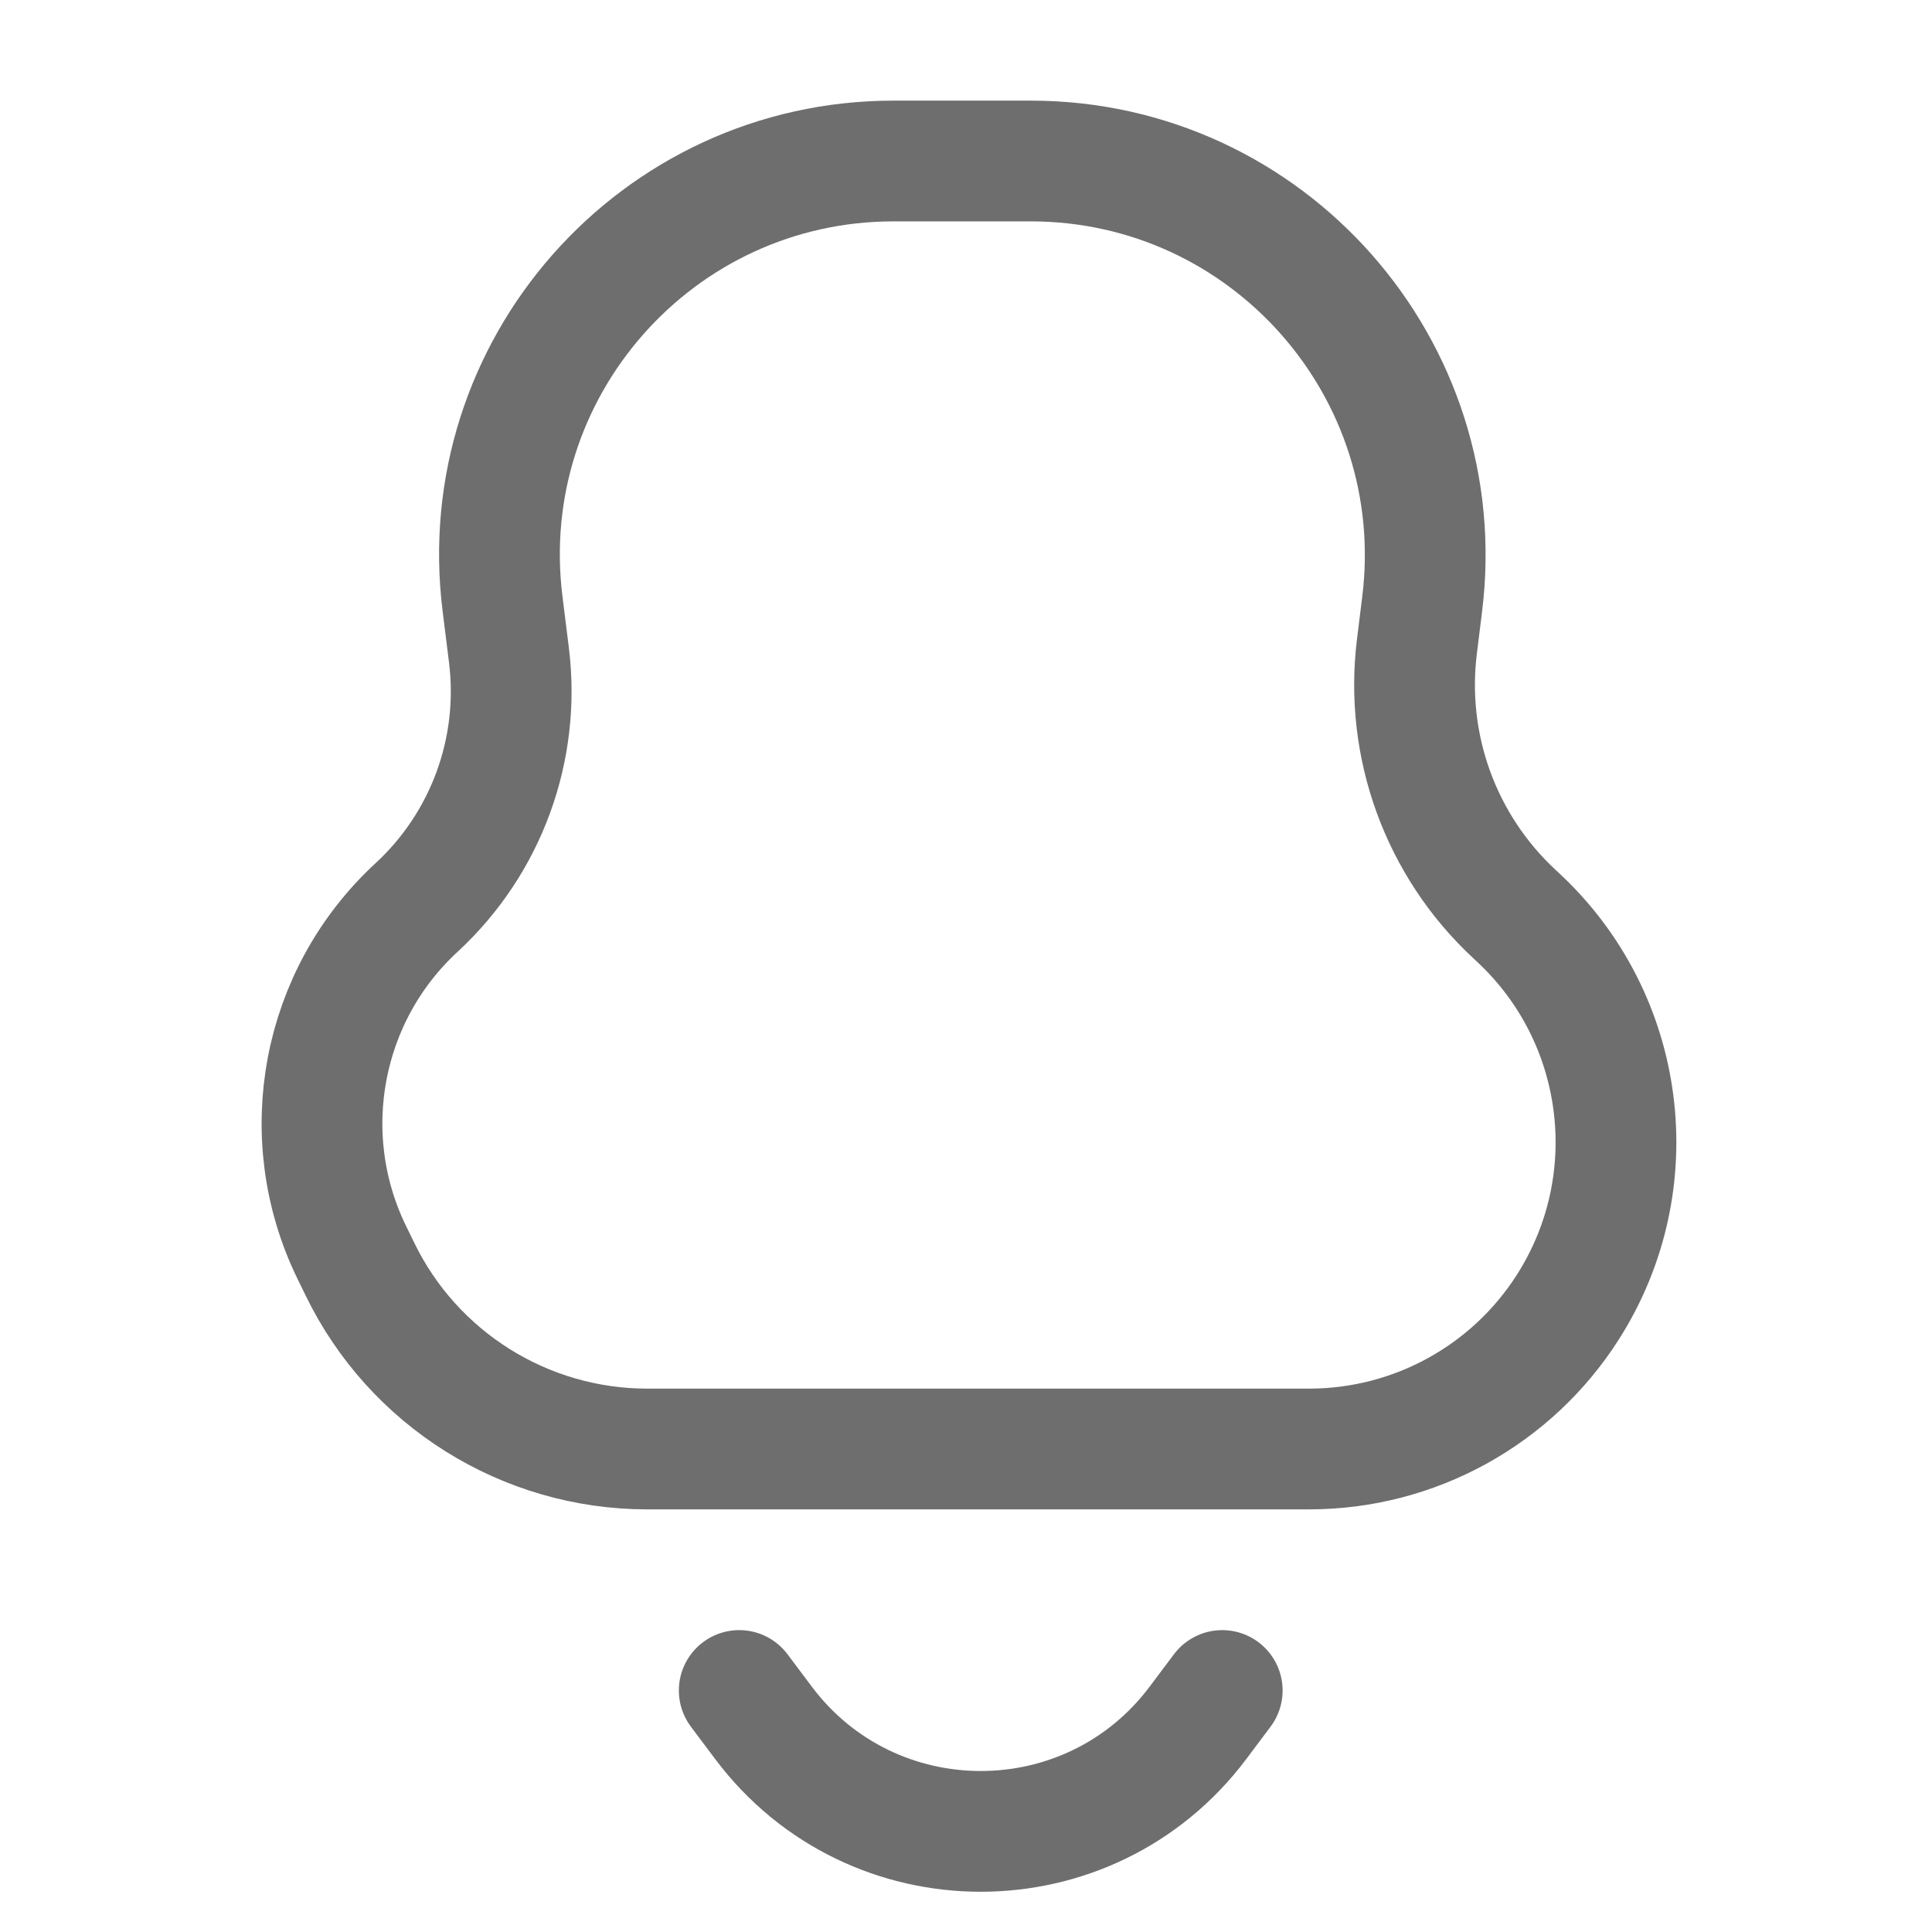 <svg width="24" height="24" viewBox="0 0 24 24" fill="none" xmlns="http://www.w3.org/2000/svg">
<path d="M9.183 21L9.483 21.4C10.833 23.2 13.533 23.2 14.883 21.4L15.183 21M4.366 15.55L4.47 15.763C5.133 17.131 6.521 18 8.041 18H16.262C17.566 18 18.779 17.334 19.478 16.235C20.466 14.683 20.204 12.646 18.856 11.395L18.812 11.354C17.897 10.504 17.447 9.265 17.602 8.026L17.666 7.509C18.032 4.584 15.751 2 12.803 2H11.1C8.156 2 5.877 4.581 6.243 7.502L6.322 8.137C6.468 9.306 6.041 10.474 5.175 11.273C3.992 12.364 3.664 14.102 4.366 15.55Z" stroke="#6E6E6E" stroke-width="1.5" stroke-linecap="round"/>
</svg>
